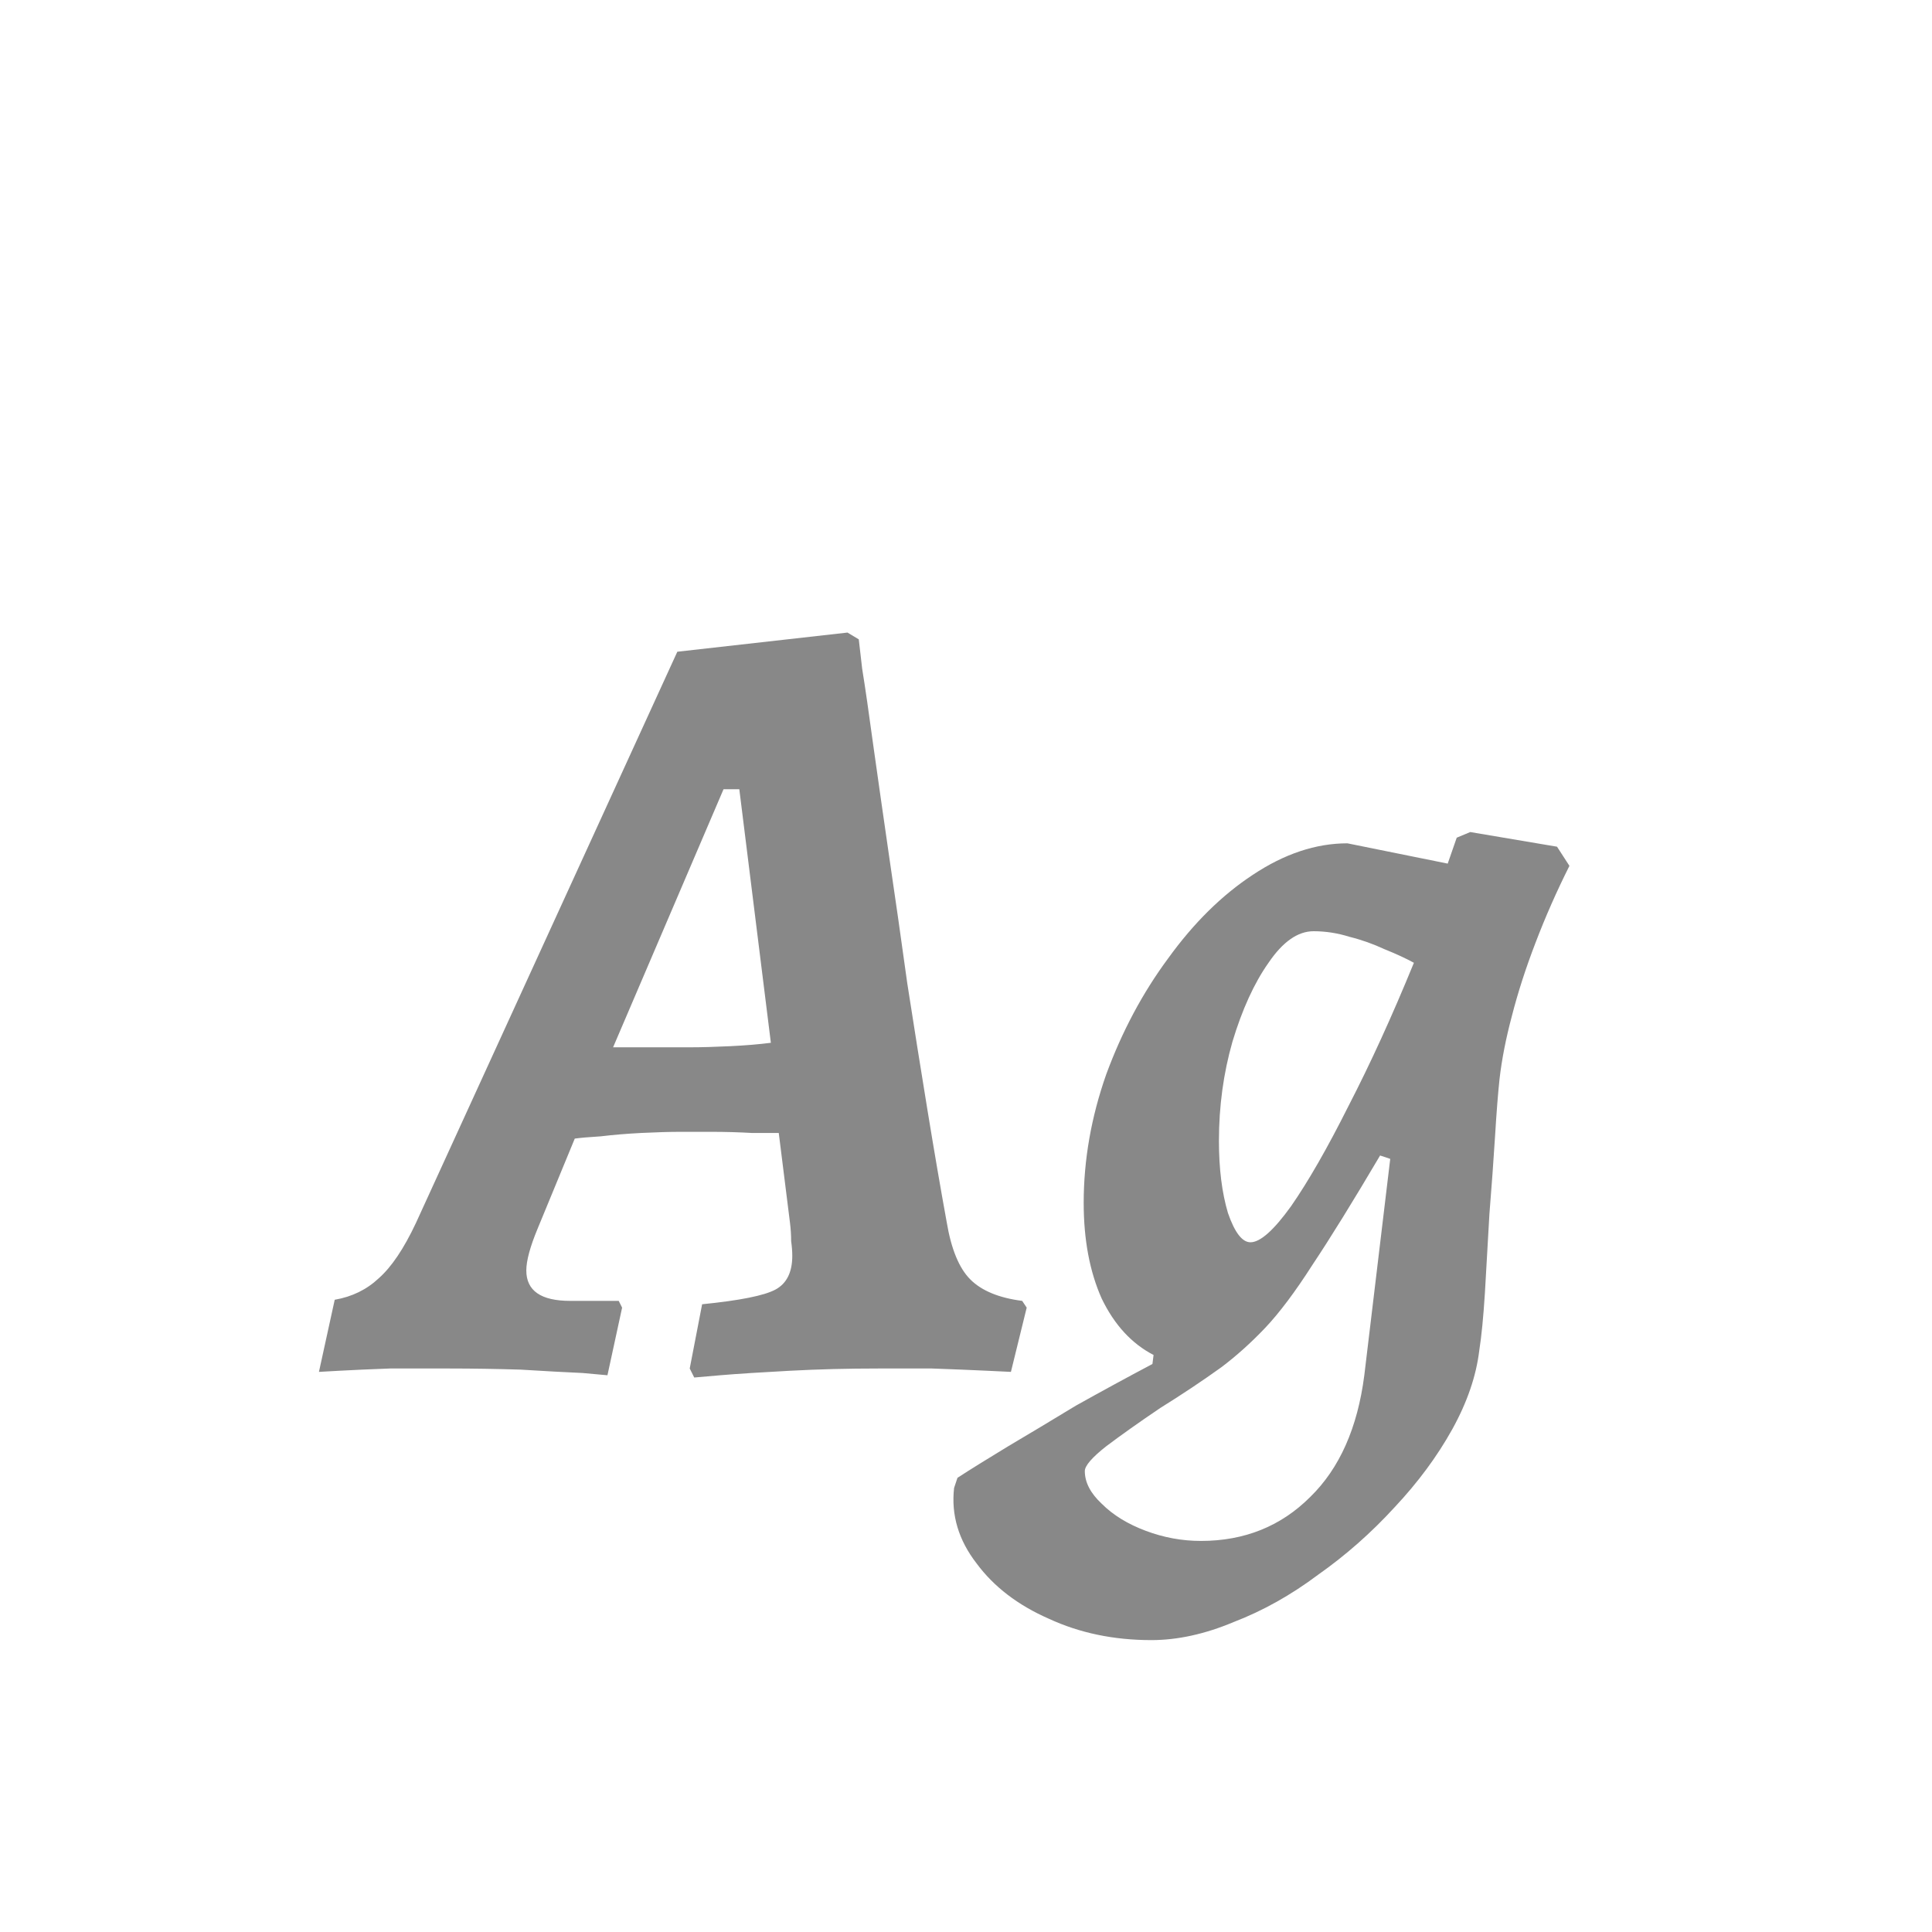 <svg width="24" height="24" viewBox="0 0 24 24" fill="none" xmlns="http://www.w3.org/2000/svg">
<path d="M11.76 15.18C11.816 15.516 11.914 15.754 12.054 15.894C12.194 16.034 12.409 16.123 12.698 16.16L12.754 16.244L12.558 17.042C12.558 17.042 12.46 17.037 12.264 17.028C12.068 17.019 11.839 17.009 11.578 17C11.326 17 11.102 17 10.906 17C10.533 17 10.169 17.009 9.814 17.028C9.459 17.047 9.17 17.065 8.946 17.084C8.731 17.103 8.624 17.112 8.624 17.112L8.568 17L8.722 16.202C9.189 16.155 9.492 16.095 9.632 16.02C9.772 15.945 9.842 15.805 9.842 15.6C9.842 15.544 9.837 15.483 9.828 15.418C9.828 15.343 9.823 15.269 9.814 15.194L9.674 14.074C9.618 14.074 9.506 14.074 9.338 14.074C9.179 14.065 9.011 14.06 8.834 14.06C8.666 14.06 8.54 14.06 8.456 14.06C8.316 14.06 8.153 14.065 7.966 14.074C7.789 14.083 7.621 14.097 7.462 14.116C7.313 14.125 7.205 14.135 7.14 14.144L6.678 15.264C6.585 15.488 6.538 15.661 6.538 15.782C6.538 16.034 6.72 16.16 7.084 16.16H7.686L7.728 16.244L7.546 17.084C7.546 17.084 7.443 17.075 7.238 17.056C7.033 17.047 6.776 17.033 6.468 17.014C6.169 17.005 5.875 17 5.586 17C5.343 17 5.096 17 4.844 17C4.592 17.009 4.382 17.019 4.214 17.028C4.046 17.037 3.962 17.042 3.962 17.042L4.158 16.146C4.373 16.109 4.555 16.02 4.704 15.88C4.863 15.74 5.017 15.511 5.166 15.194L8.414 8.096L10.528 7.858L10.668 7.942C10.668 7.942 10.682 8.063 10.71 8.306C10.748 8.539 10.794 8.861 10.85 9.272C10.906 9.673 10.972 10.131 11.046 10.644C11.121 11.148 11.195 11.671 11.27 12.212C11.354 12.753 11.438 13.281 11.522 13.794C11.606 14.307 11.685 14.769 11.76 15.18ZM7.616 13.01H8.568C8.717 13.01 8.885 13.005 9.072 12.996C9.259 12.987 9.427 12.973 9.576 12.954L9.184 9.804H8.988L7.616 13.01ZM14.302 20.374C13.835 20.374 13.41 20.285 13.028 20.108C12.645 19.94 12.346 19.711 12.132 19.422C11.908 19.133 11.814 18.82 11.852 18.484L11.894 18.358C12.052 18.255 12.262 18.125 12.524 17.966C12.776 17.817 13.056 17.649 13.364 17.462C13.681 17.285 13.998 17.112 14.316 16.944L14.33 16.832C14.059 16.692 13.844 16.459 13.686 16.132C13.536 15.796 13.462 15.399 13.462 14.942C13.462 14.41 13.555 13.878 13.742 13.346C13.938 12.814 14.194 12.333 14.512 11.904C14.829 11.465 15.179 11.12 15.562 10.868C15.954 10.607 16.346 10.476 16.738 10.476L17.984 10.728L18.096 10.406L18.264 10.336L19.342 10.518L19.496 10.756C19.337 11.073 19.197 11.391 19.076 11.708C18.954 12.025 18.856 12.329 18.782 12.618C18.707 12.898 18.656 13.159 18.628 13.402C18.609 13.579 18.59 13.817 18.572 14.116C18.553 14.415 18.53 14.737 18.502 15.082C18.483 15.427 18.464 15.754 18.446 16.062C18.427 16.361 18.404 16.599 18.376 16.776C18.338 17.093 18.226 17.42 18.04 17.756C17.853 18.092 17.615 18.414 17.326 18.722C17.036 19.039 16.719 19.319 16.374 19.562C16.038 19.814 15.688 20.01 15.324 20.15C14.969 20.299 14.628 20.374 14.302 20.374ZM14.918 19.142C15.459 19.142 15.912 18.96 16.276 18.596C16.64 18.241 16.864 17.737 16.948 17.084L17.27 14.396L17.144 14.354C16.808 14.923 16.528 15.376 16.304 15.712C16.089 16.048 15.893 16.309 15.716 16.496C15.538 16.683 15.356 16.846 15.17 16.986C14.936 17.154 14.684 17.322 14.414 17.49C14.152 17.667 13.928 17.826 13.742 17.966C13.564 18.106 13.476 18.209 13.476 18.274C13.476 18.414 13.546 18.549 13.686 18.68C13.826 18.82 14.008 18.932 14.232 19.016C14.456 19.1 14.684 19.142 14.918 19.142ZM15.534 15.432C15.655 15.432 15.823 15.283 16.038 14.984C16.252 14.676 16.49 14.261 16.752 13.738C17.022 13.215 17.293 12.623 17.564 11.96C17.461 11.904 17.34 11.848 17.2 11.792C17.06 11.727 16.915 11.675 16.766 11.638C16.616 11.591 16.467 11.568 16.318 11.568C16.122 11.568 15.935 11.699 15.758 11.96C15.58 12.212 15.431 12.539 15.31 12.94C15.198 13.332 15.142 13.743 15.142 14.172C15.142 14.517 15.179 14.816 15.254 15.068C15.338 15.311 15.431 15.432 15.534 15.432Z" fill="#888888"/>
</svg>
